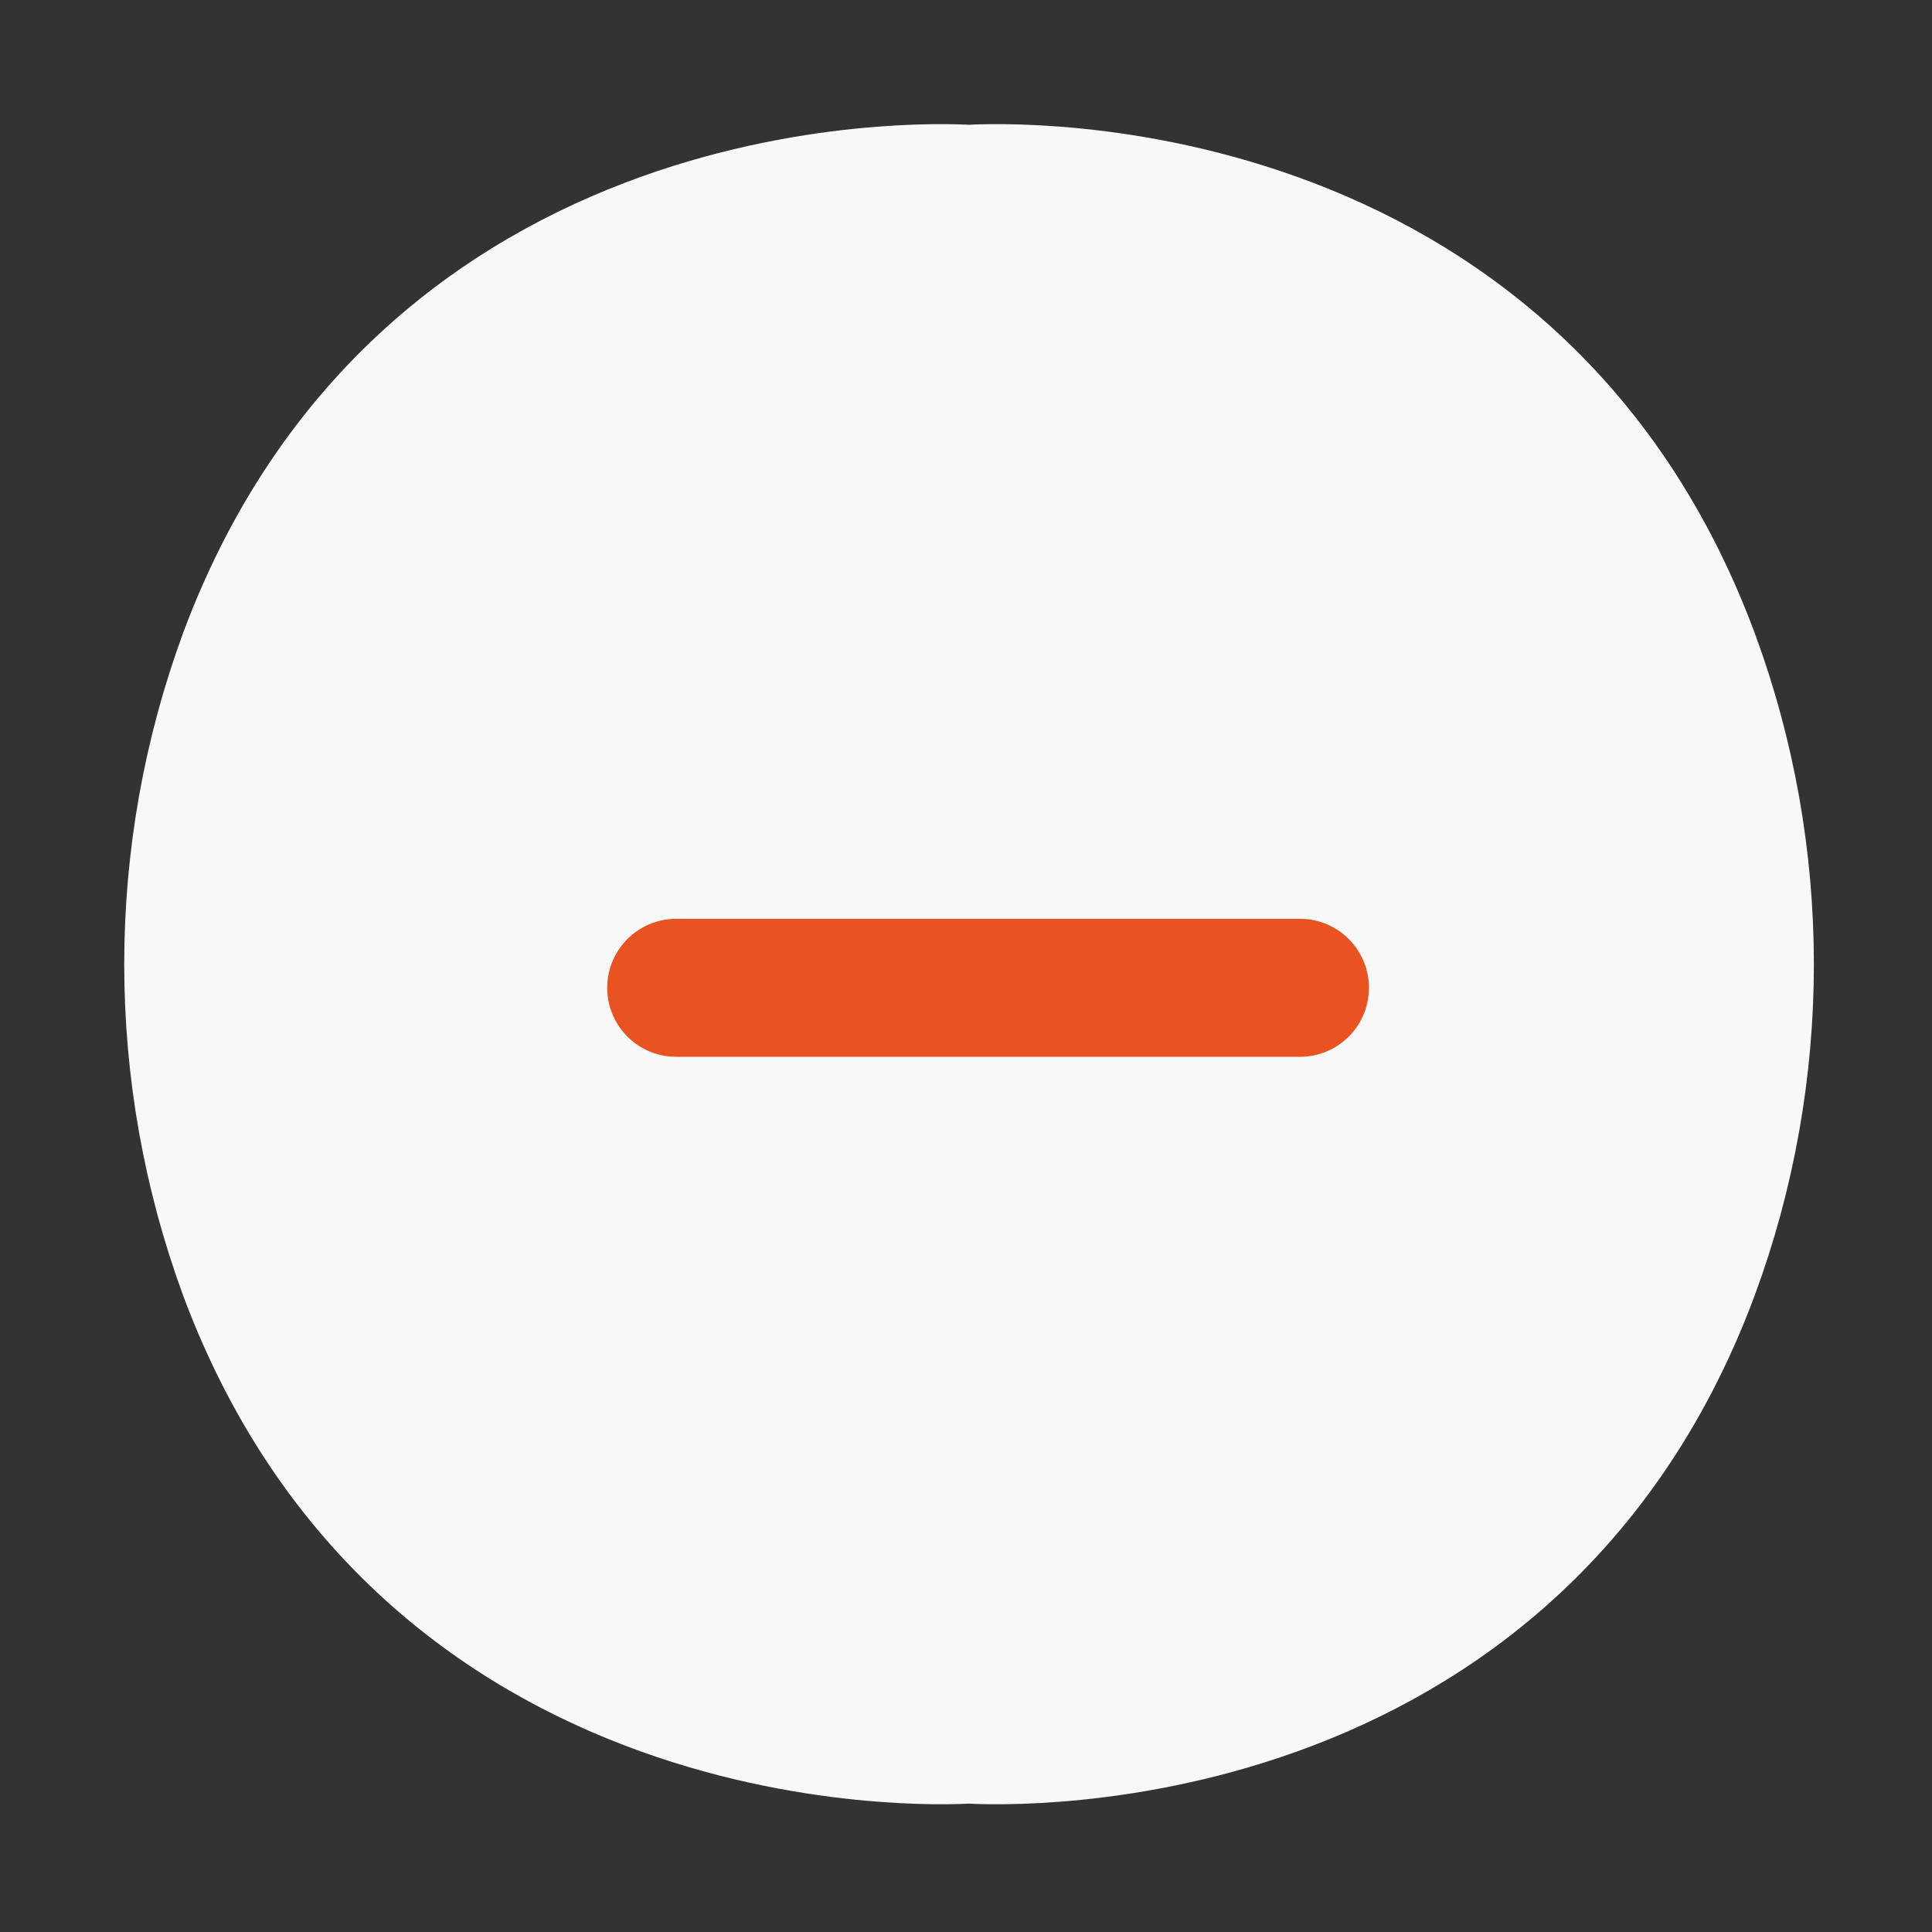 <svg width="14" height="14" viewBox="0 0 14 14" fill="none" xmlns="http://www.w3.org/2000/svg">
<rect x="0" y="0" width="14" height="14" fill="#333333" stroke="none"/>
<path d="M1.797 4.757C3.156 1.115 7.021 1.405 7.021 1.405C7.021 1.405 10.889 1.115 12.245 4.757C12.777 6.194 12.777 7.78 12.245 9.217C10.889 12.857 7.021 12.569 7.021 12.569C7.021 12.569 3.156 12.857 1.797 9.217C1.268 7.779 1.268 6.195 1.797 4.757Z" fill="#F8F8F8" stroke="#F8F8F8" stroke-linecap="round" stroke-linejoin="round"/>
<path d="M9.42 7.158H4.9" stroke="#E95322" stroke-linecap="round" stroke-linejoin="round"/>
</svg>
